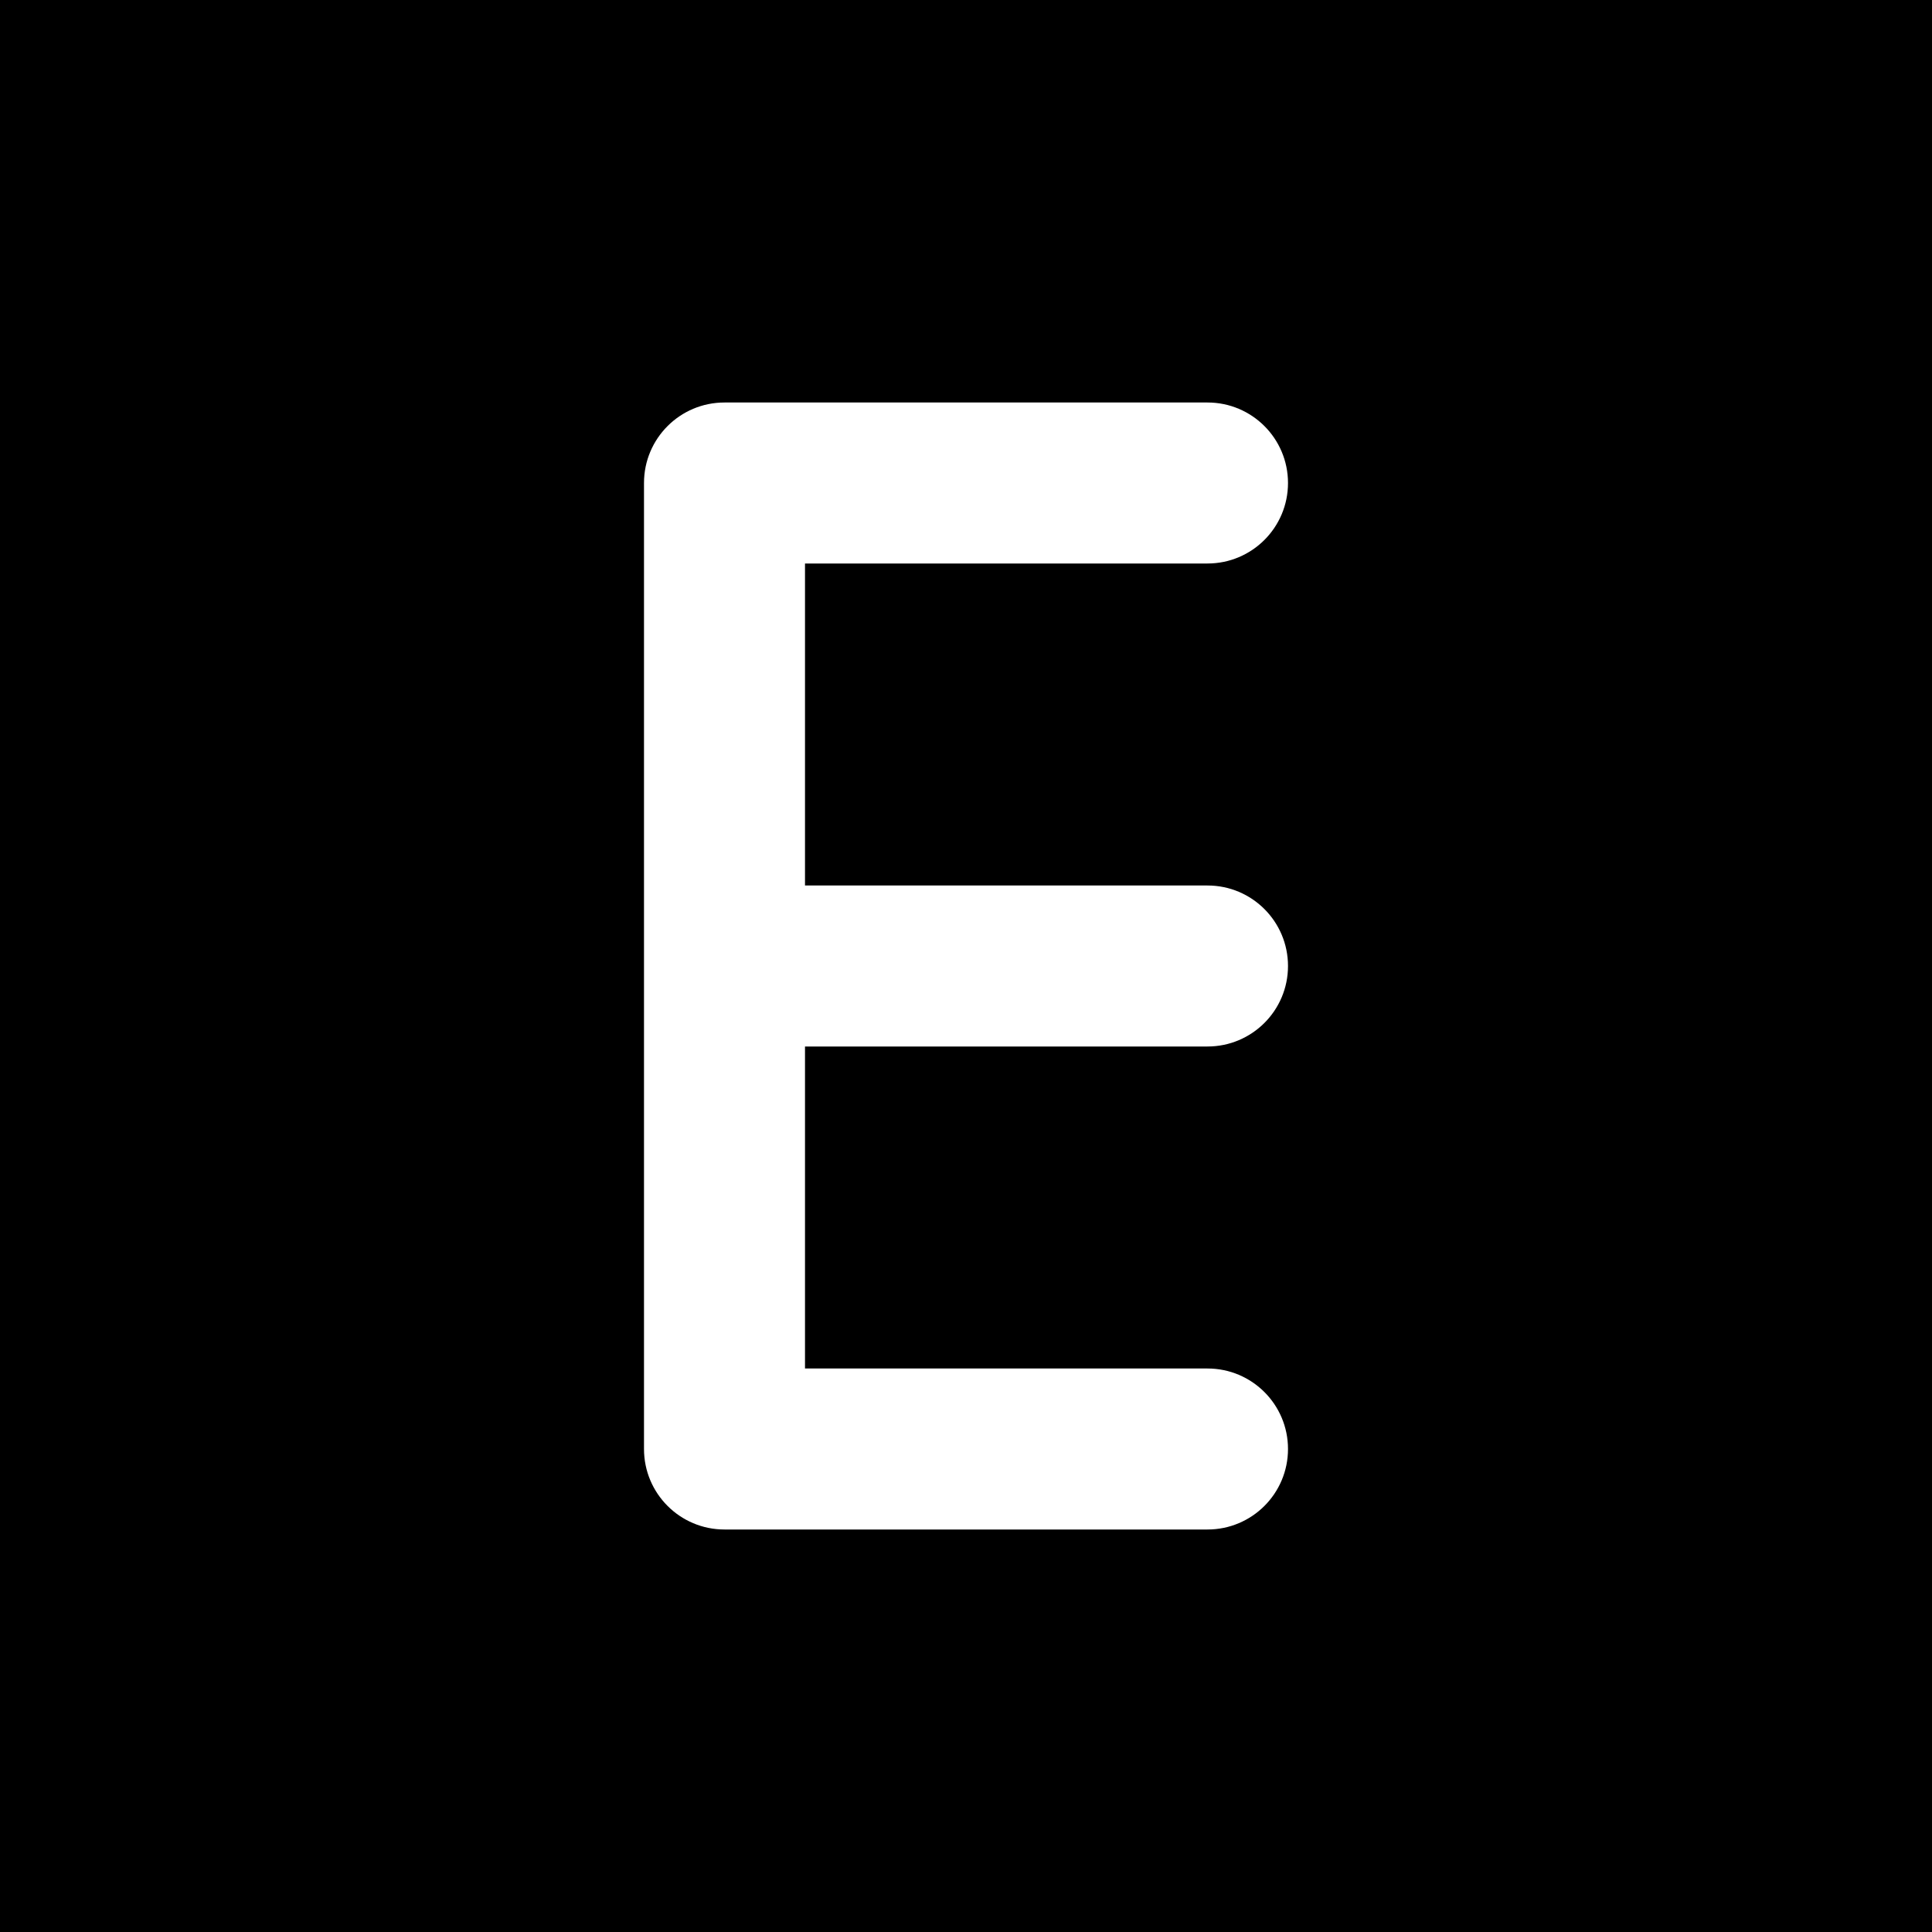 <svg width="48" height="48" viewBox="0 0 48 48" fill="none" xmlns="http://www.w3.org/2000/svg">
<g clip-path="url(#clip0_2161_827)">
<path fill-rule="evenodd" clip-rule="evenodd" d="M48 0H0V48H48V0ZM18 10C16.895 10 16 10.895 16 12V36C16 37.105 16.895 38 18 38H30C31.105 38 32 37.105 32 36C32 34.895 31.105 34 30 34H20V26H30C31.105 26 32 25.105 32 24C32 22.895 31.105 22 30 22H20V14H30C31.105 14 32 13.105 32 12C32 10.895 31.105 10 30 10H18Z" fill="black"/>
</g>
<defs>
<clipPath id="clip0_2161_827">
<rect width="48" height="48" fill="white"/>
</clipPath>
</defs>
</svg>
